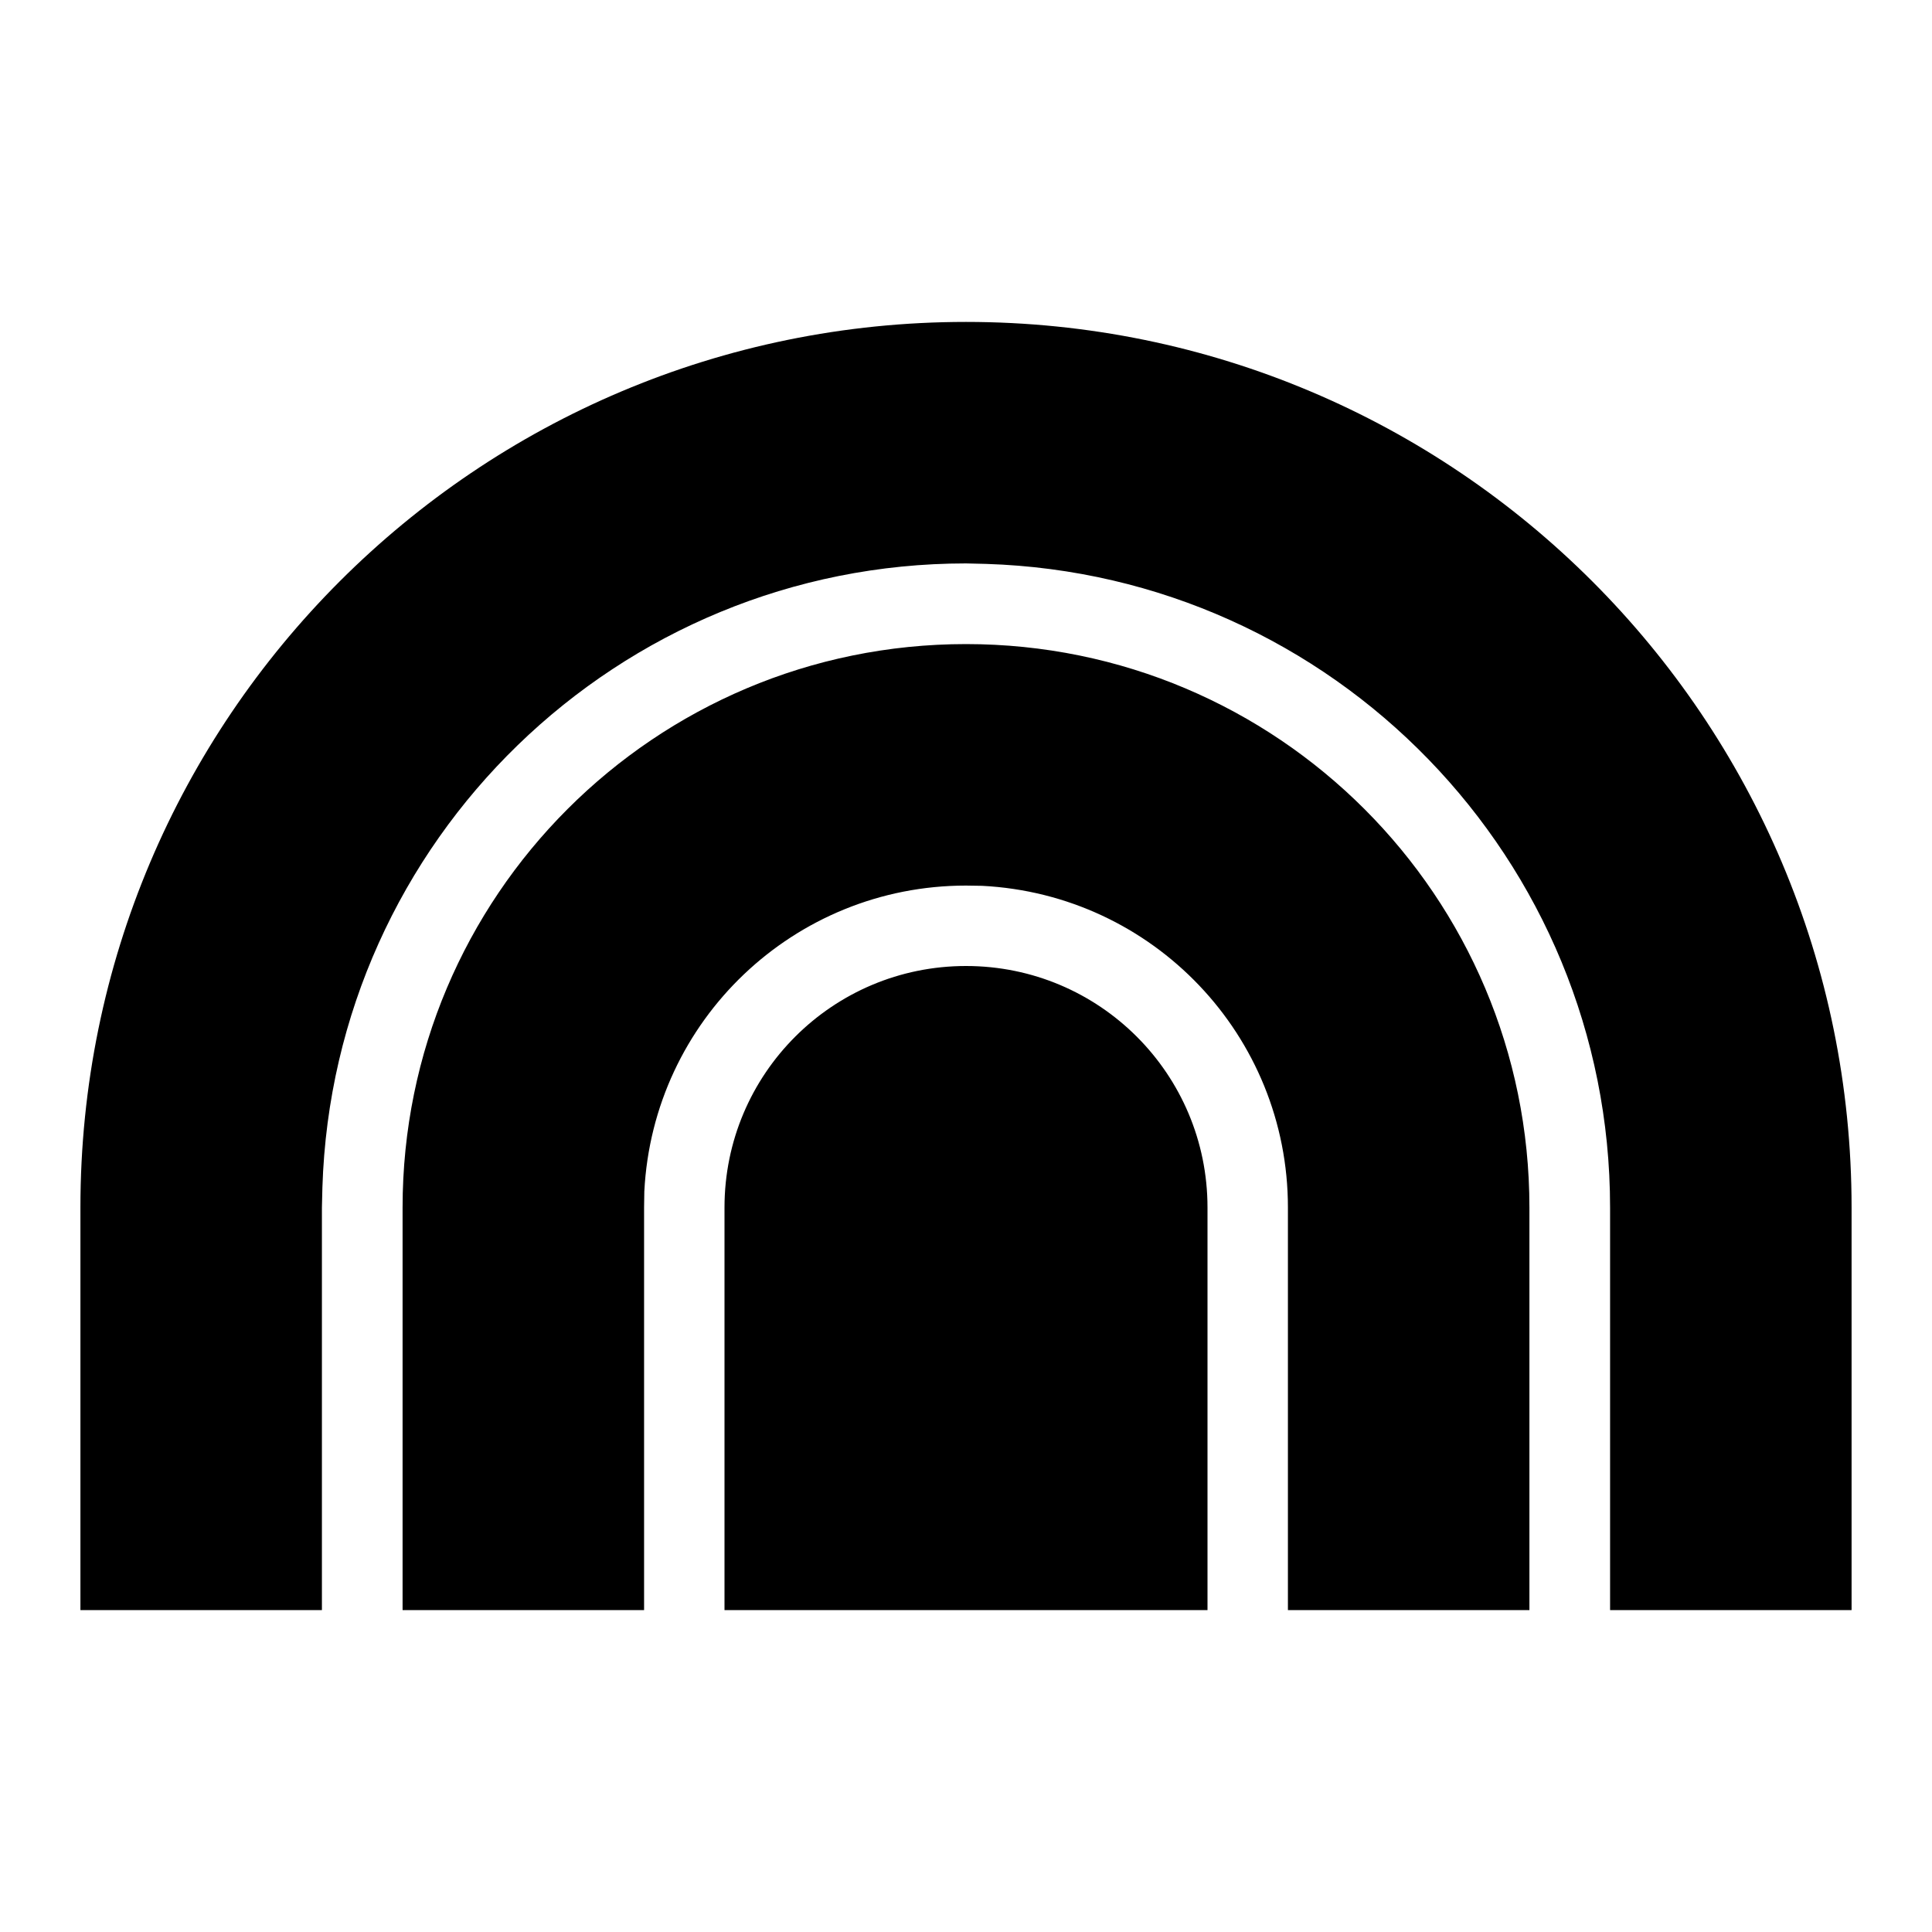 <?xml version="1.0" encoding="UTF-8"?>
<svg xmlns="http://www.w3.org/2000/svg" xmlns:xlink="http://www.w3.org/1999/xlink" width="32" height="32" viewBox="0 0 32 32" version="1.1">
<g id="surface1">
<path style=" stroke:none;fill-rule:nonzero;fill:rgb(0%,0%,0%);fill-opacity:1;" d="M 16 5.332 C 24.102 5.332 30.668 11.898 30.668 20 L 30.668 26.668 L 26.668 26.668 L 26.668 20 C 26.668 14.238 22.09 9.52 16.332 9.34 L 16 9.332 C 10.238 9.332 5.52 13.91 5.34 19.668 L 5.332 20 L 5.332 26.668 L 1.332 26.668 L 1.332 20 C 1.332 11.898 7.898 5.332 16 5.332 Z M 16 10.668 C 21.156 10.668 25.332 14.844 25.332 20 L 25.332 26.668 L 21.332 26.668 L 21.332 20 C 21.332 17.156 19.105 14.816 16.266 14.672 L 16 14.668 C 13.156 14.668 10.816 16.895 10.672 19.734 L 10.668 20 L 10.668 26.668 L 6.668 26.668 L 6.668 20 C 6.668 14.844 10.844 10.668 16 10.668 Z M 16 16 C 18.211 16 20 17.789 20 20 L 20 26.668 L 12 26.668 L 12 20 C 12 17.789 13.789 16 16 16 Z M 16 16 "/>
</g>
</svg>
